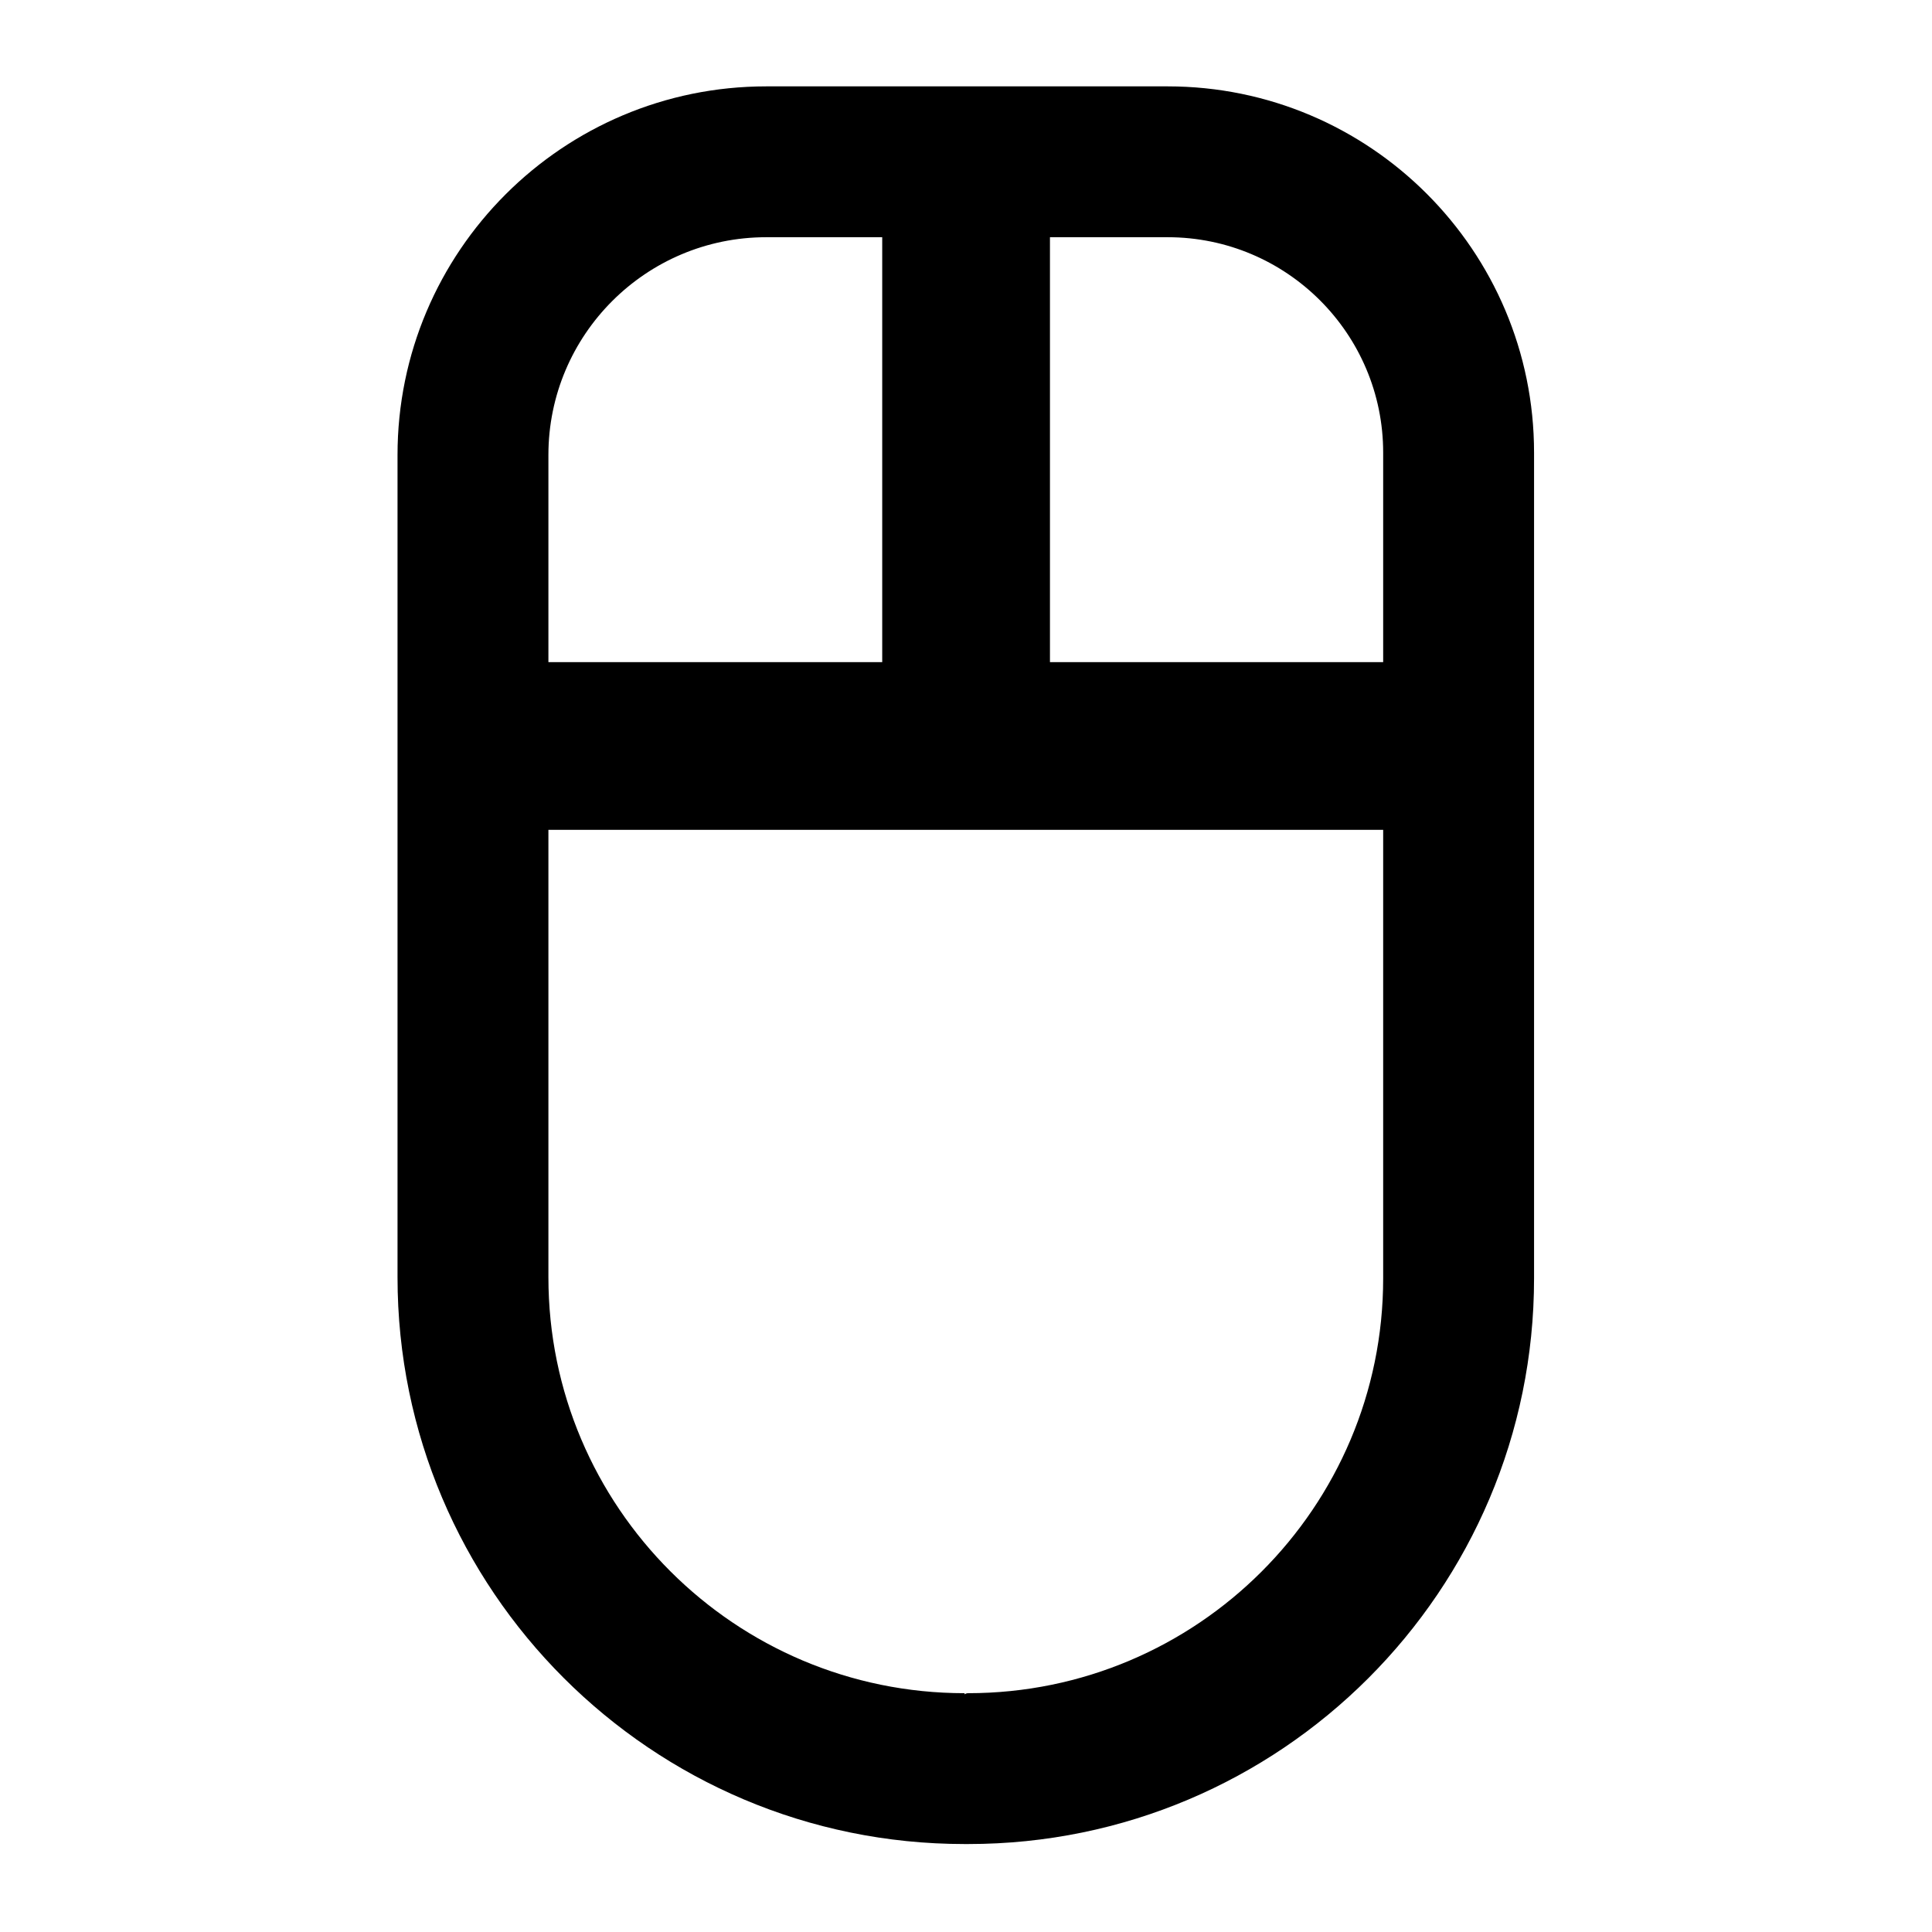 <?xml version="1.0" encoding="UTF-8" standalone="no"?>
<!DOCTYPE svg PUBLIC "-//W3C//DTD SVG 1.1//EN" "http://www.w3.org/Graphics/SVG/1.1/DTD/svg11.dtd">
<svg width="100%" height="100%" viewBox="0 0 24 24" version="1.1" xmlns="http://www.w3.org/2000/svg" xmlns:xlink="http://www.w3.org/1999/xlink" xml:space="preserve" xmlns:serif="http://www.serif.com/" style="fill-rule:evenodd;clip-rule:evenodd;stroke-linejoin:round;stroke-miterlimit:2;">
    <g transform="matrix(0.489,0,0,0.572,0.434,-2.569)">
        <path d="M23.708,44.539L23.617,44.539C15.666,44.539 9.211,39.023 9.211,32.229L9.211,14.372C9.211,9.954 13.408,6.367 18.579,6.367L28.775,6.367C33.912,6.367 38.083,9.931 38.083,14.321L38.083,32.255C38.083,39.035 31.642,44.539 23.708,44.539ZM23.617,41.288C23.644,41.272 23.673,41.263 23.706,41.263C29.525,41.263 34.25,37.227 34.25,32.255L34.25,14.321C34.25,11.739 31.796,9.643 28.775,9.643L18.579,9.643C15.524,9.643 13.044,11.762 13.044,14.372L13.044,32.229C13.044,37.215 17.782,41.263 23.617,41.263L23.617,41.288Z"/>
    </g>
    <g transform="matrix(0.546,-2.76342e-05,-2.76342e-05,0.56,-0.631,-3.459)">
        <path d="M12.504,24.585C11.45,24.585 10.595,23.752 10.595,22.725C10.595,21.698 11.45,20.865 12.504,20.865L33.527,20.866C34.581,20.866 35.436,21.699 35.436,22.726C35.436,23.753 34.581,24.586 33.527,24.586L12.504,24.585Z"/>
    </g>
    <g transform="matrix(0.56,0,0,0.53,-1.125,-2.786)">
        <path d="M21.579,9.86C21.579,8.775 22.413,7.895 23.439,7.895C24.466,7.895 25.3,8.775 25.3,9.86L25.3,22.725C25.3,23.809 24.466,24.689 23.439,24.689C22.413,24.689 21.579,23.809 21.579,22.725L21.579,9.86Z"/>
    </g>
</svg>

